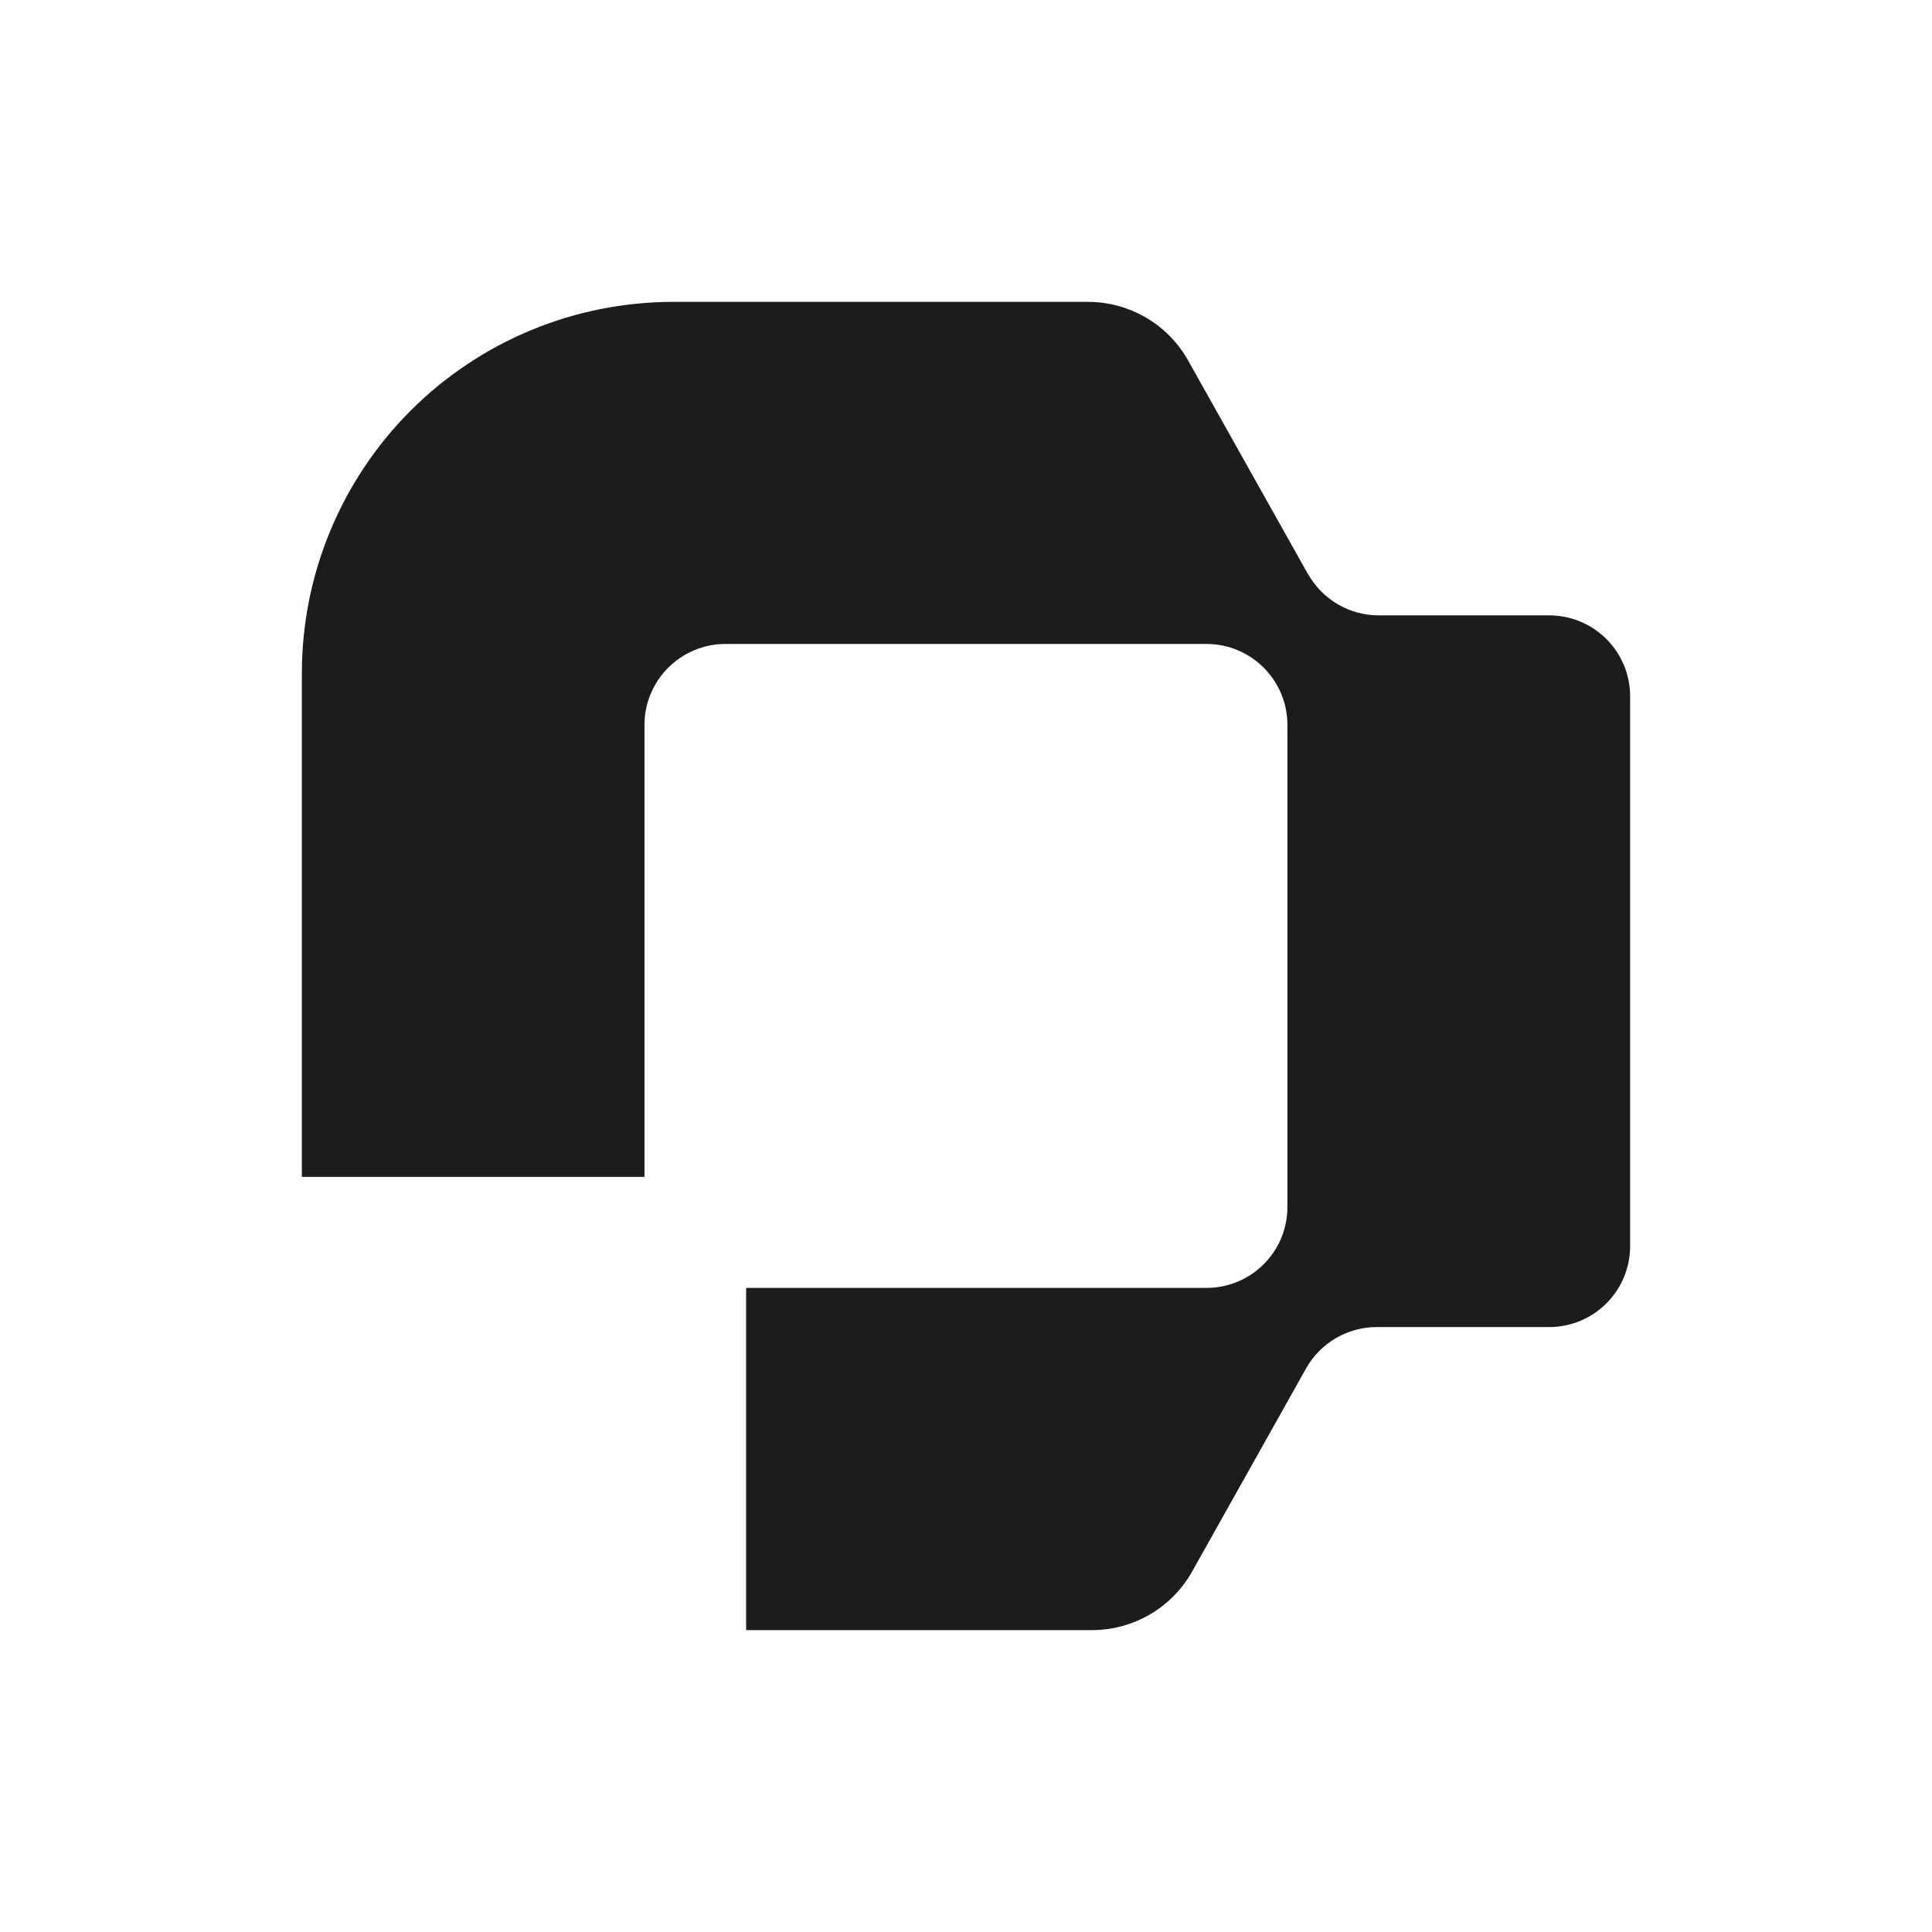 <svg width="64" height="64" viewBox="0 0 64 64" fill="none" xmlns="http://www.w3.org/2000/svg">
<path d="M43.324 19.011L39.36 11.944C39.029 11.354 38.547 10.863 37.963 10.521C37.379 10.18 36.715 10 36.038 10H22.31C20.694 9.999 19.095 10.316 17.602 10.933C16.109 11.55 14.752 12.455 13.609 13.597C12.466 14.738 11.559 16.094 10.94 17.586C10.32 19.078 10.001 20.677 10 22.293V38.986H21.349V24.017C21.349 22.535 22.552 21.332 24.034 21.332H39.966C41.448 21.332 42.647 22.535 42.647 24.013V39.983C42.647 41.465 41.448 42.663 39.966 42.663H24.716V54H36.173C37.551 54 38.822 53.255 39.495 52.051L43.266 45.33C43.499 44.915 43.839 44.569 44.25 44.329C44.661 44.088 45.129 43.961 45.605 43.961H51.315C52.797 43.961 54 42.762 54 41.28V23.065C54 22.713 53.931 22.364 53.796 22.038C53.661 21.713 53.463 21.417 53.213 21.168C52.964 20.919 52.668 20.722 52.342 20.588C52.017 20.453 51.668 20.384 51.315 20.385H45.672C45.195 20.385 44.726 20.258 44.314 20.016C43.902 19.775 43.562 19.428 43.329 19.011H43.324Z" fill="black" fill-opacity="0.89"/>
</svg>
